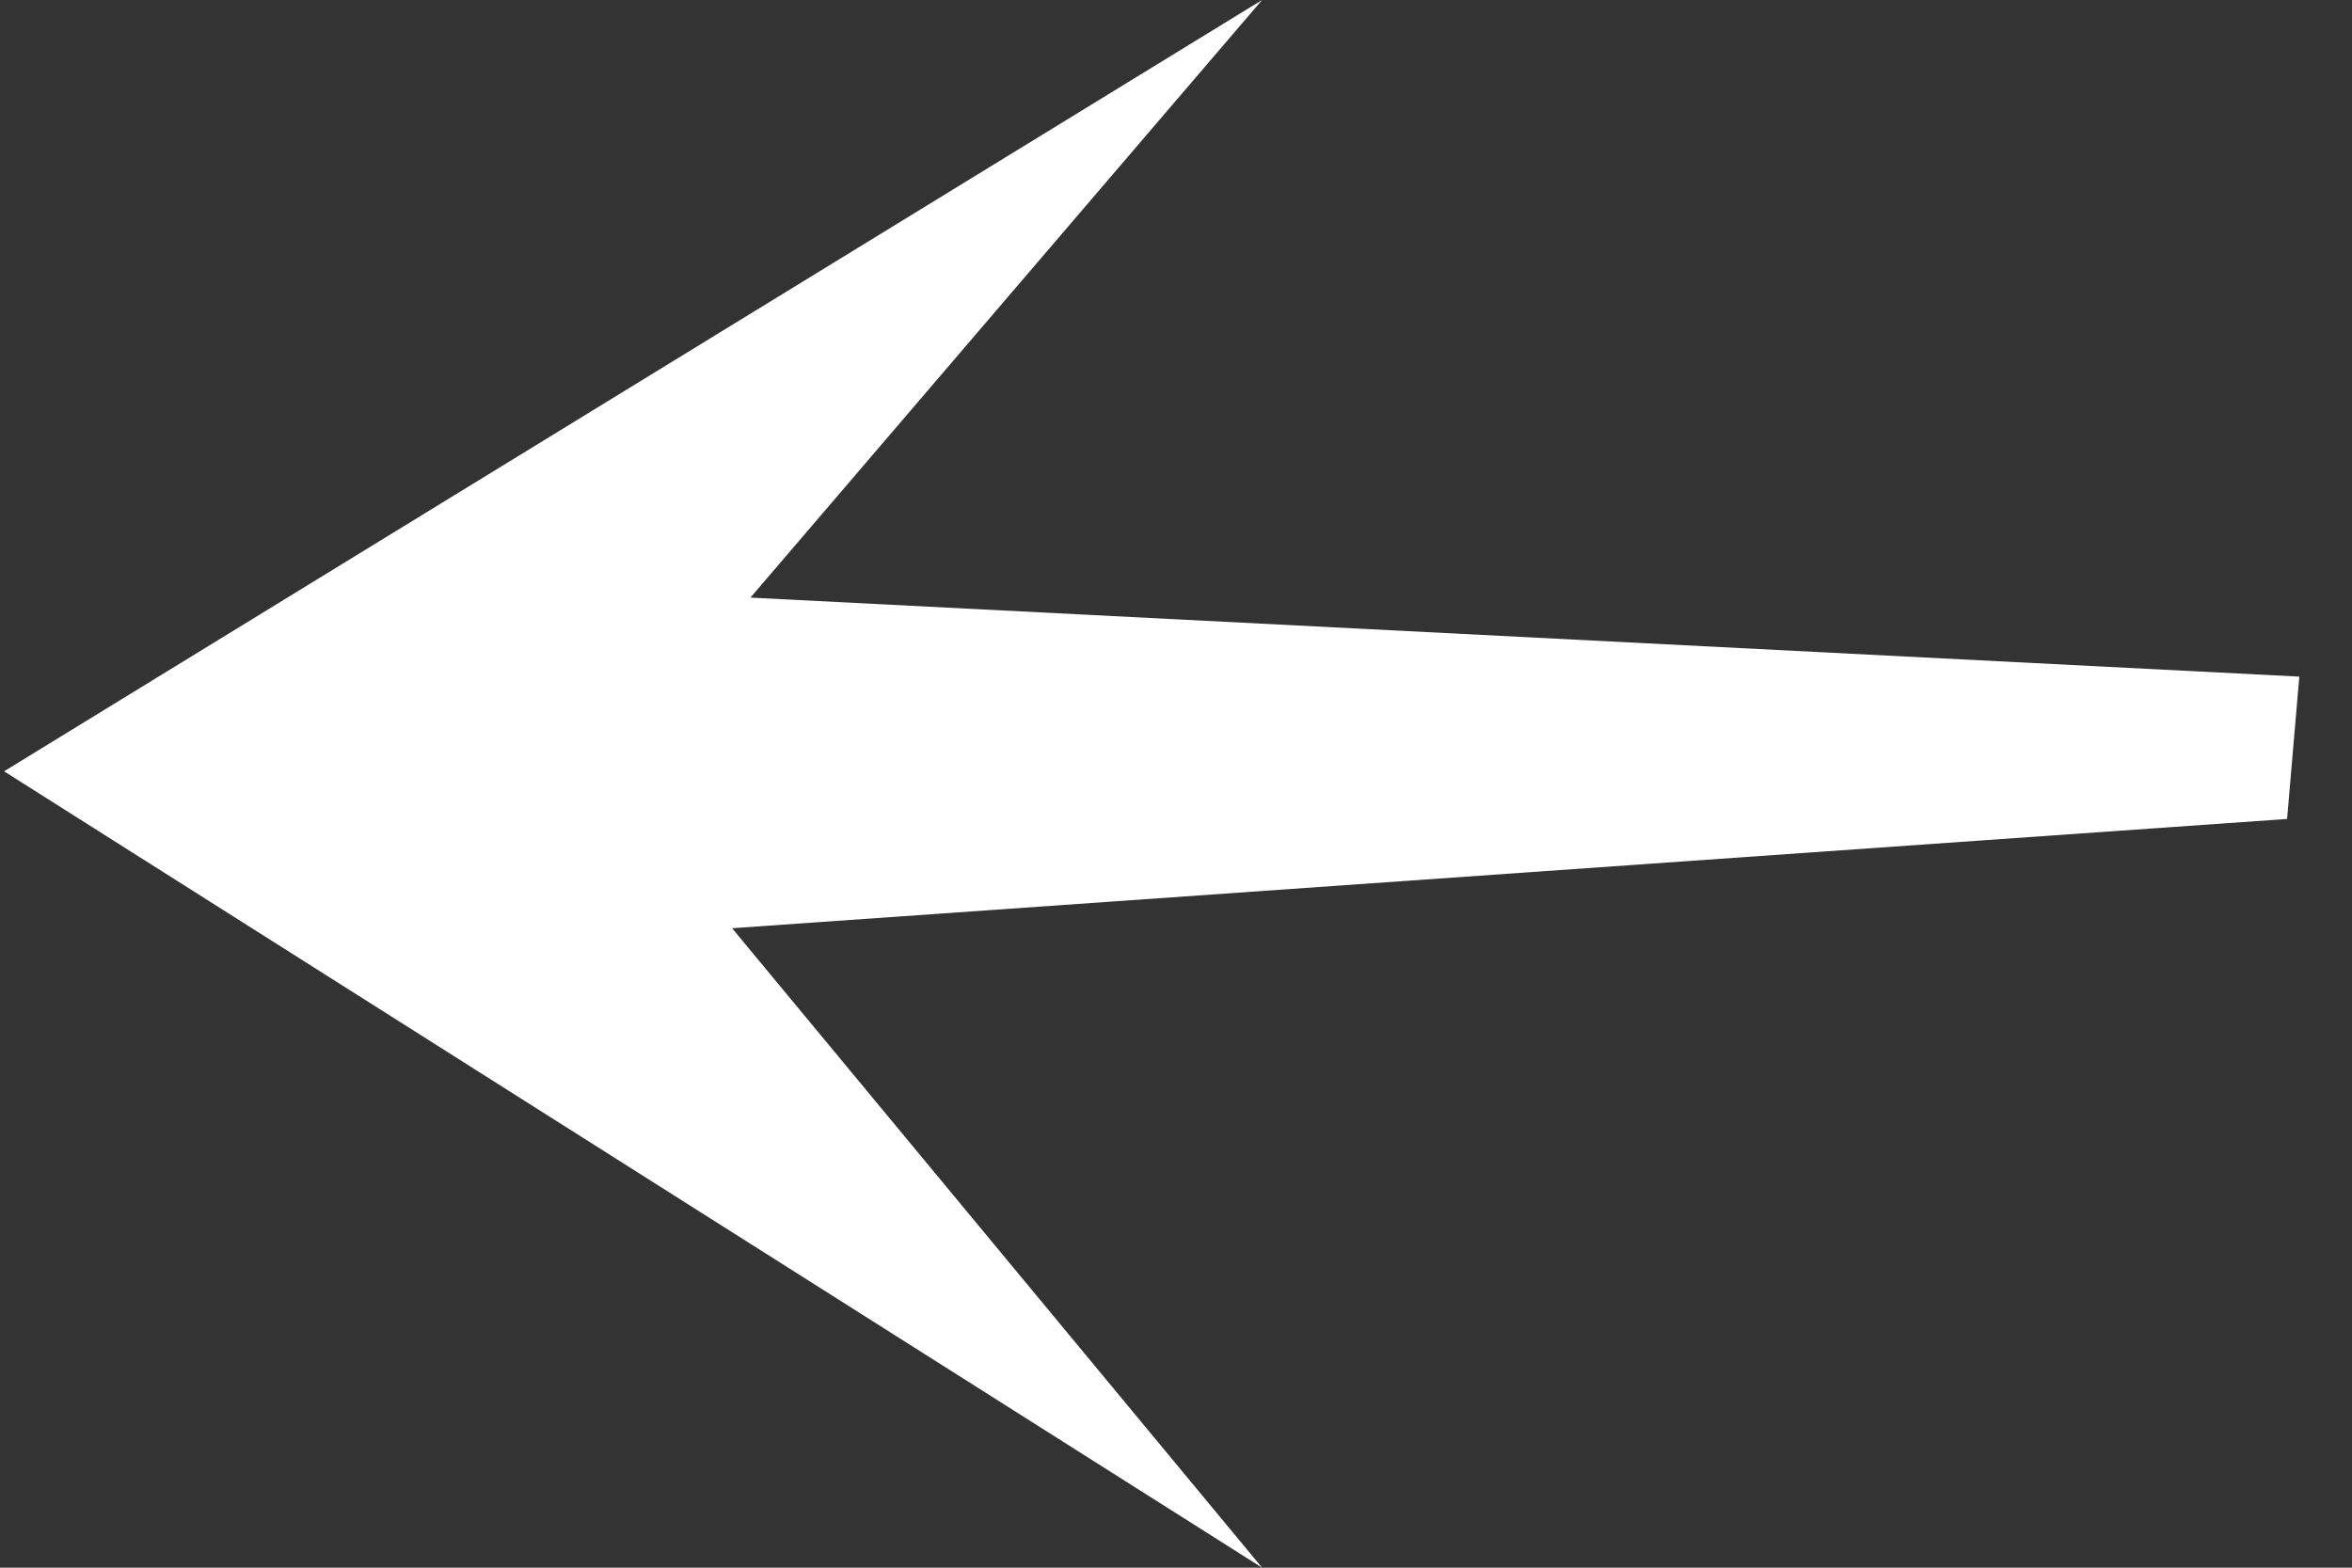 ﻿<?xml version="1.0" encoding="utf-8"?>
<svg version="1.1" xmlns:xlink="http://www.w3.org/1999/xlink" width="15px" height="10px" xmlns="http://www.w3.org/2000/svg">
  <rect width="100%" height="100%" fill="#333333" stroke="none"/>
  <g transform="matrix(1 0 0 1 -17 -952 )">
    <path d="M 8.049 10  L 0.026 4.92  L 8.049 0  L 4.786 3.812  L 14.664 4.316  L 14.586 5.224  L 4.669 5.921  L 8.049 10  Z " fill-rule="nonzero" fill="#ffffff" stroke="none" transform="matrix(1 0 0 1 17 952 )" />
  </g>
</svg>